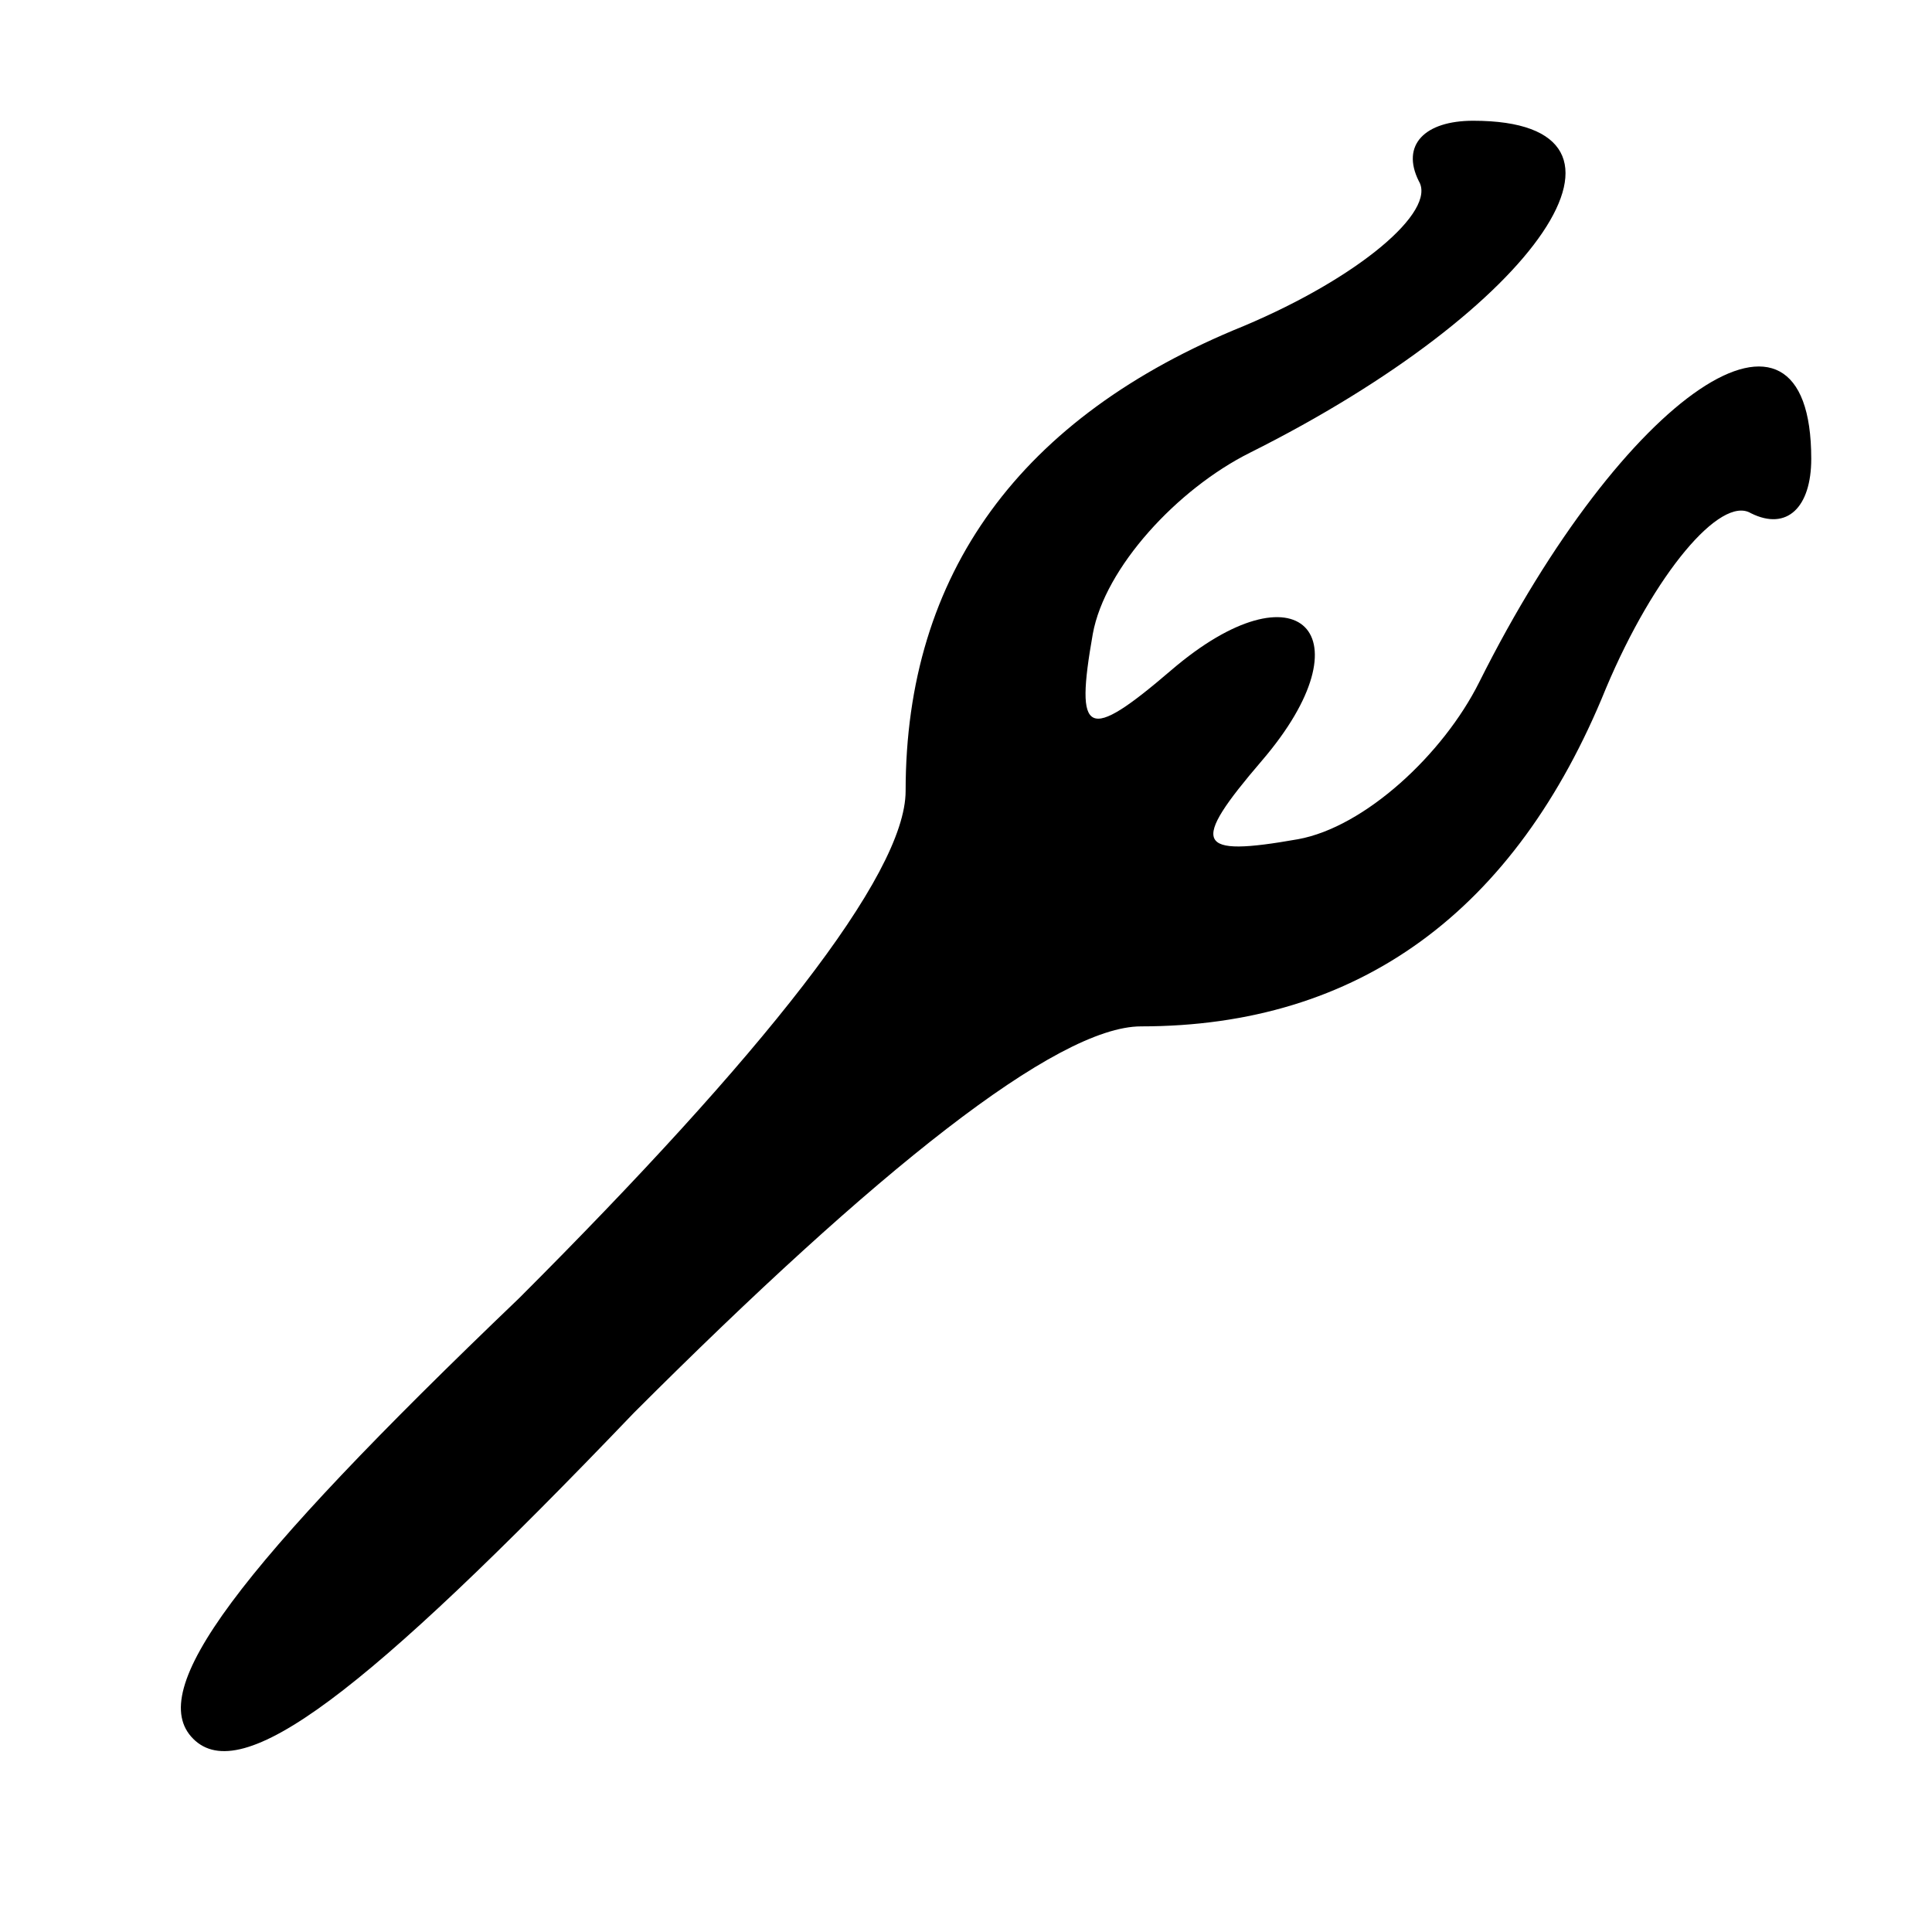 <?xml version="1.0" standalone="no"?>
<!DOCTYPE svg PUBLIC "-//W3C//DTD SVG 20010904//EN"
 "http://www.w3.org/TR/2001/REC-SVG-20010904/DTD/svg10.dtd">
<svg version="1.0" xmlns="http://www.w3.org/2000/svg"
 width="32pt" height="32pt" viewBox="0 0 32 32"
 preserveAspectRatio="xMidYMid meet">
<g transform="translate(0,32) scale(0.1,-0.1)"
fill="#000000" stroke="none">
<path fill="#000000" stroke="none" d="M235 290 c3 -5 -10 -16 -29 -24 -37
-15 -56 -41 -56 -77 0 -14 -24 -44 -64 -84 -47 -45 -62 -65 -54 -73 8 -8 28 7
73 54 40 40 70 64 84 64 36 0 62 19 77 56 8 19 19 32 24 29 6 -3 10 1 10 9 0
32 -31 11 -55 -37 -6 -12 -19 -24 -30 -26 -17 -3 -18 -1 -6 13 18 21 6 33 -15
15 -14 -12 -16 -11 -13 6 2 11 14 24 26 30 48 24 69 55 37 55 -8 0 -12 -4 -9
-10z"/>
</g>
</svg>
